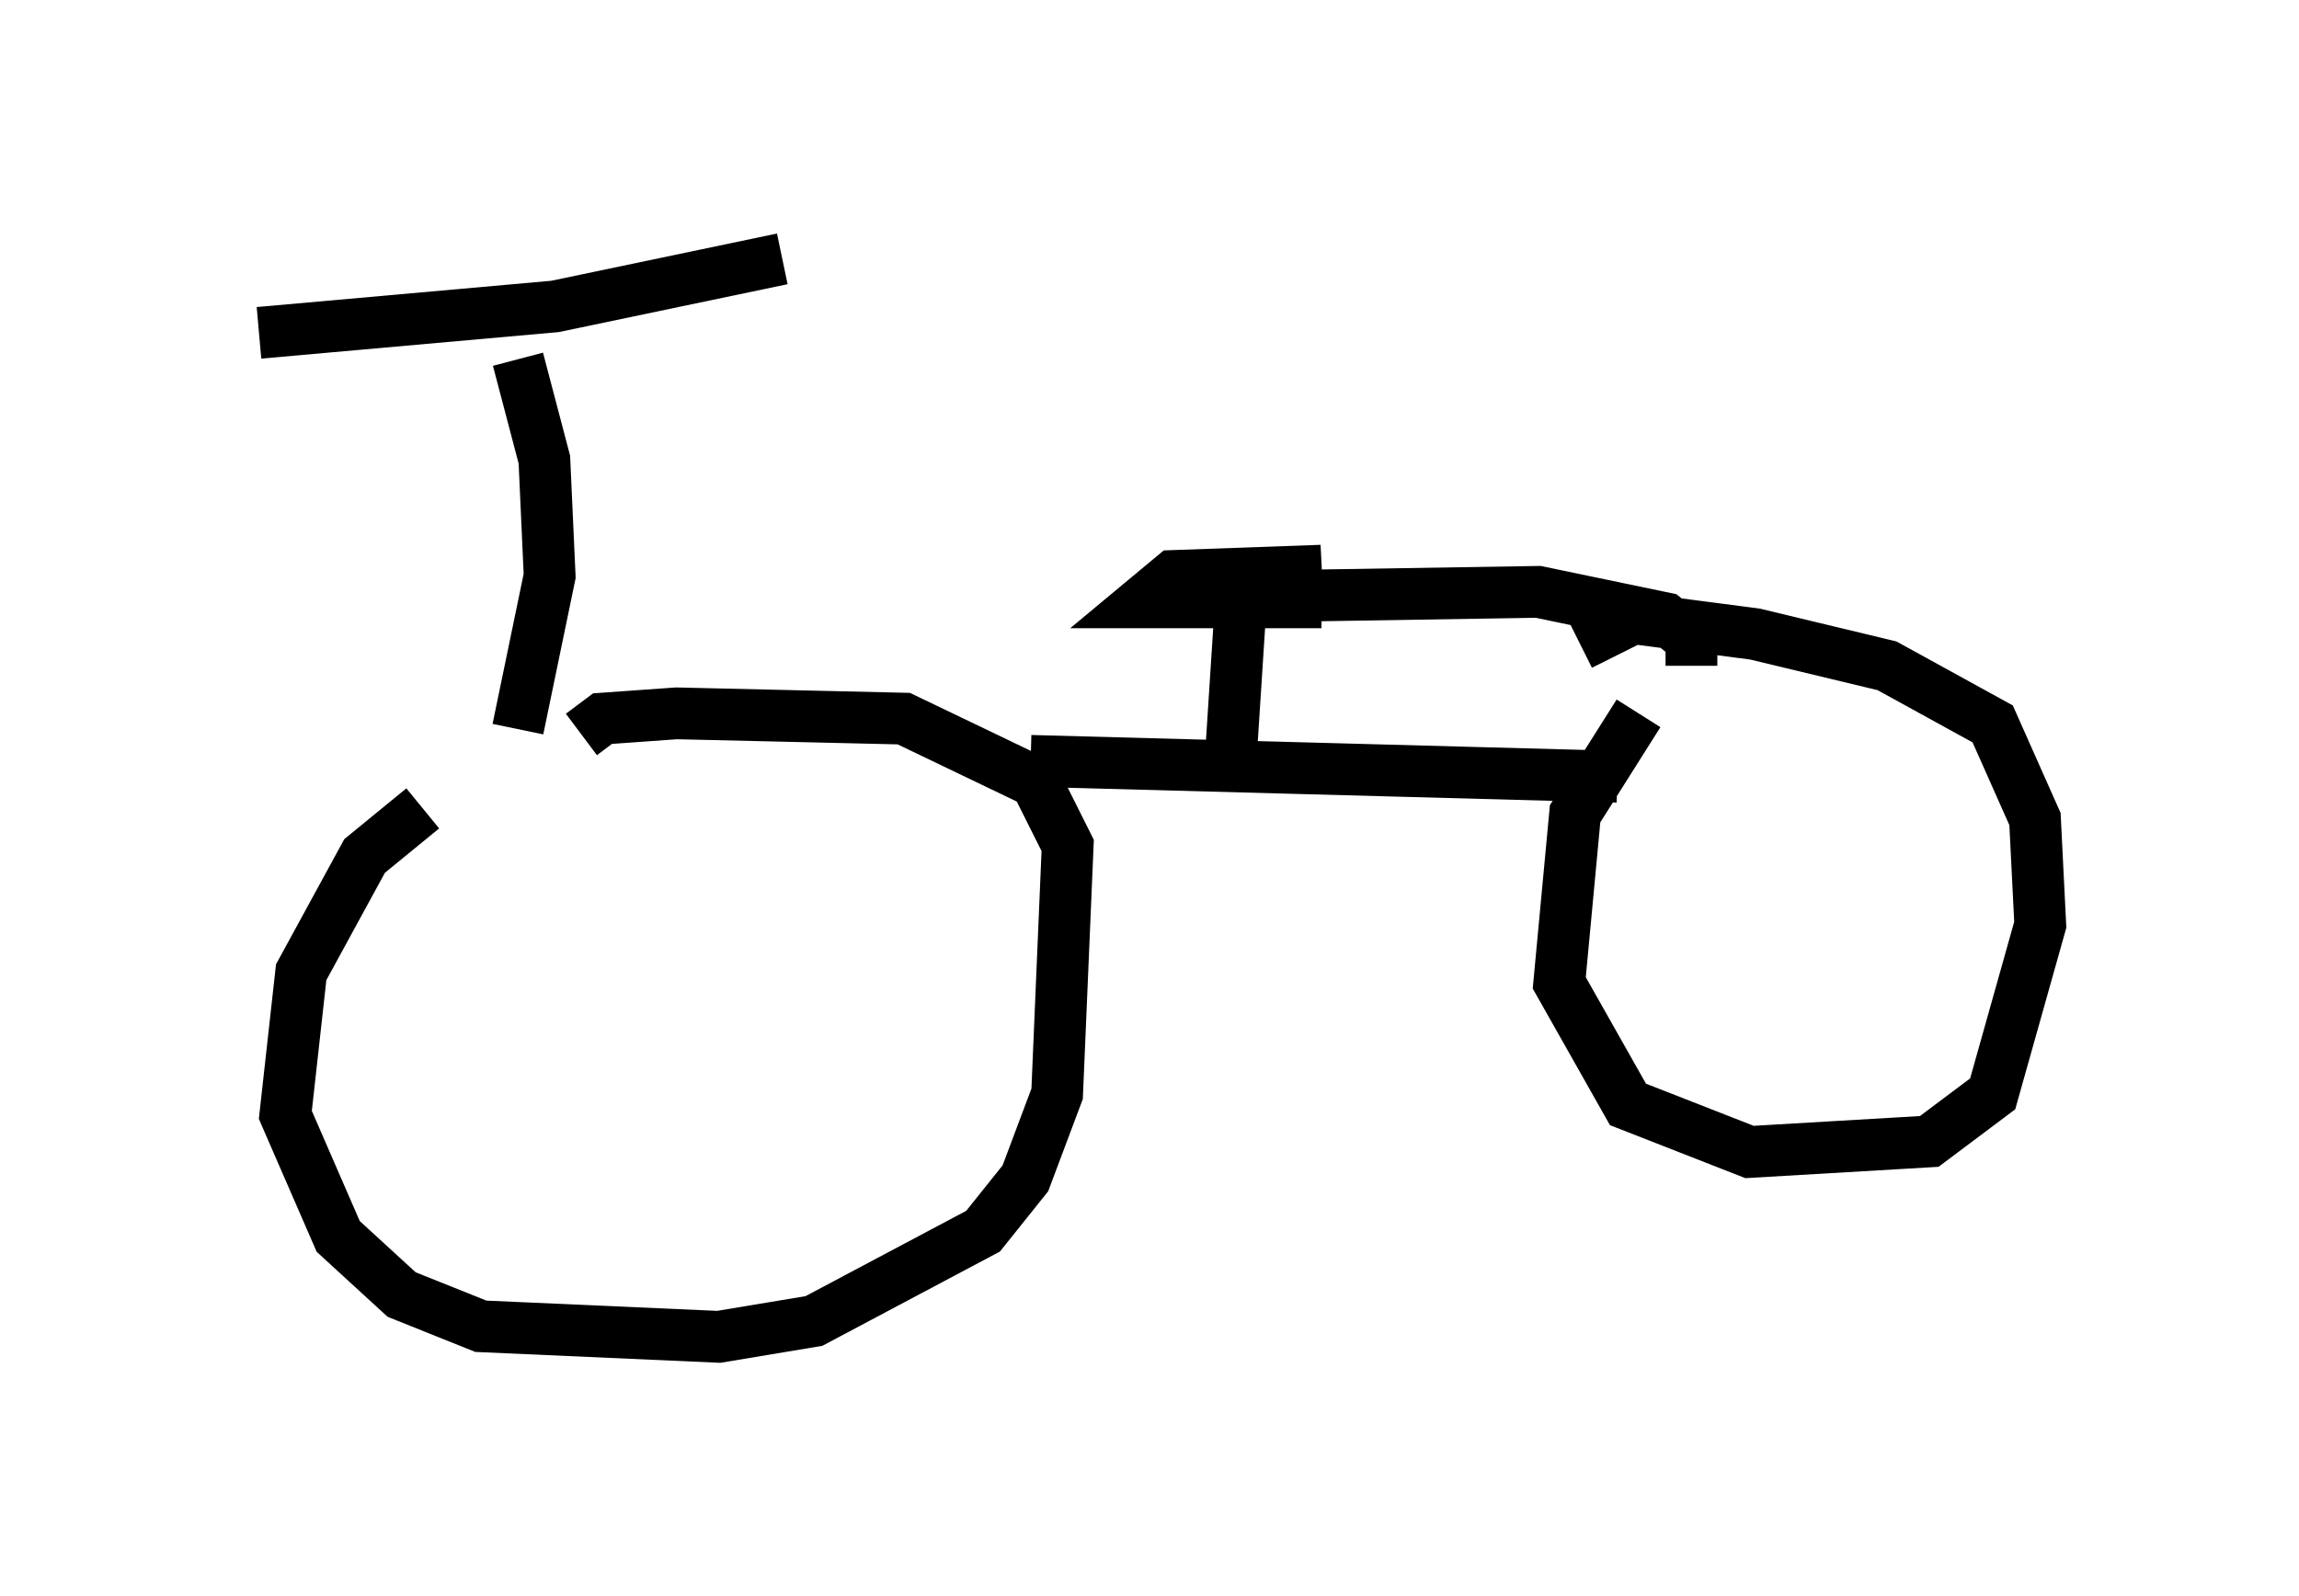 <?xml version="1.0" encoding="utf-8" ?>
<svg baseProfile="full" height="30.825" version="1.1" width="44.402" xmlns="http://www.w3.org/2000/svg" xmlns:ev="http://www.w3.org/2001/xml-events" xmlns:xlink="http://www.w3.org/1999/xlink"><defs /><rect fill="white" height="30.825" width="44.402" x="0" y="0" /><path d="M10.717, 14.596 m-2.552, 1.021 l-1.123, 0.919 -1.225, 2.246 l-0.306, 2.756 1.021, 2.348 l1.225, 1.123 1.531, 0.613 l4.594, 0.204 1.838, -0.306 l3.267, -1.735 0.817, -1.021 l0.613, -1.633 0.204, -4.798 l-0.613, -1.225 -2.552, -1.225 l-4.39, -0.102 -1.429, 0.102 l-0.408, 0.306 m20.417, -0.408 l-1.225, 1.94 -0.306, 3.267 l1.327, 2.348 2.348, 0.919 l3.471, -0.204 1.225, -0.919 l0.919, -3.267 -0.102, -2.042 l-0.817, -1.838 -2.042, -1.123 l-2.552, -0.613 -2.348, -0.306 l-1.021, 0.51 m-10.617, 2.246 l11.331, 0.306 m-21.234, -0.919 l0.613, -2.96 -0.102, -2.246 l-0.51, -1.94 m-5.002, -0.51 l5.717, -0.51 4.39, -0.919 m17.559, 7.861 l0.0, -0.51 -0.51, -0.408 l-2.45, -0.51 -6.329, 0.102 m0.408, 2.858 l0.204, -3.165 m-1.531, 0.0 l3.063, -0.204 -2.858, 0.102 l-0.613, 0.51 3.471, 0.0 " fill="none" stroke="black" stroke-width="1" /></svg>